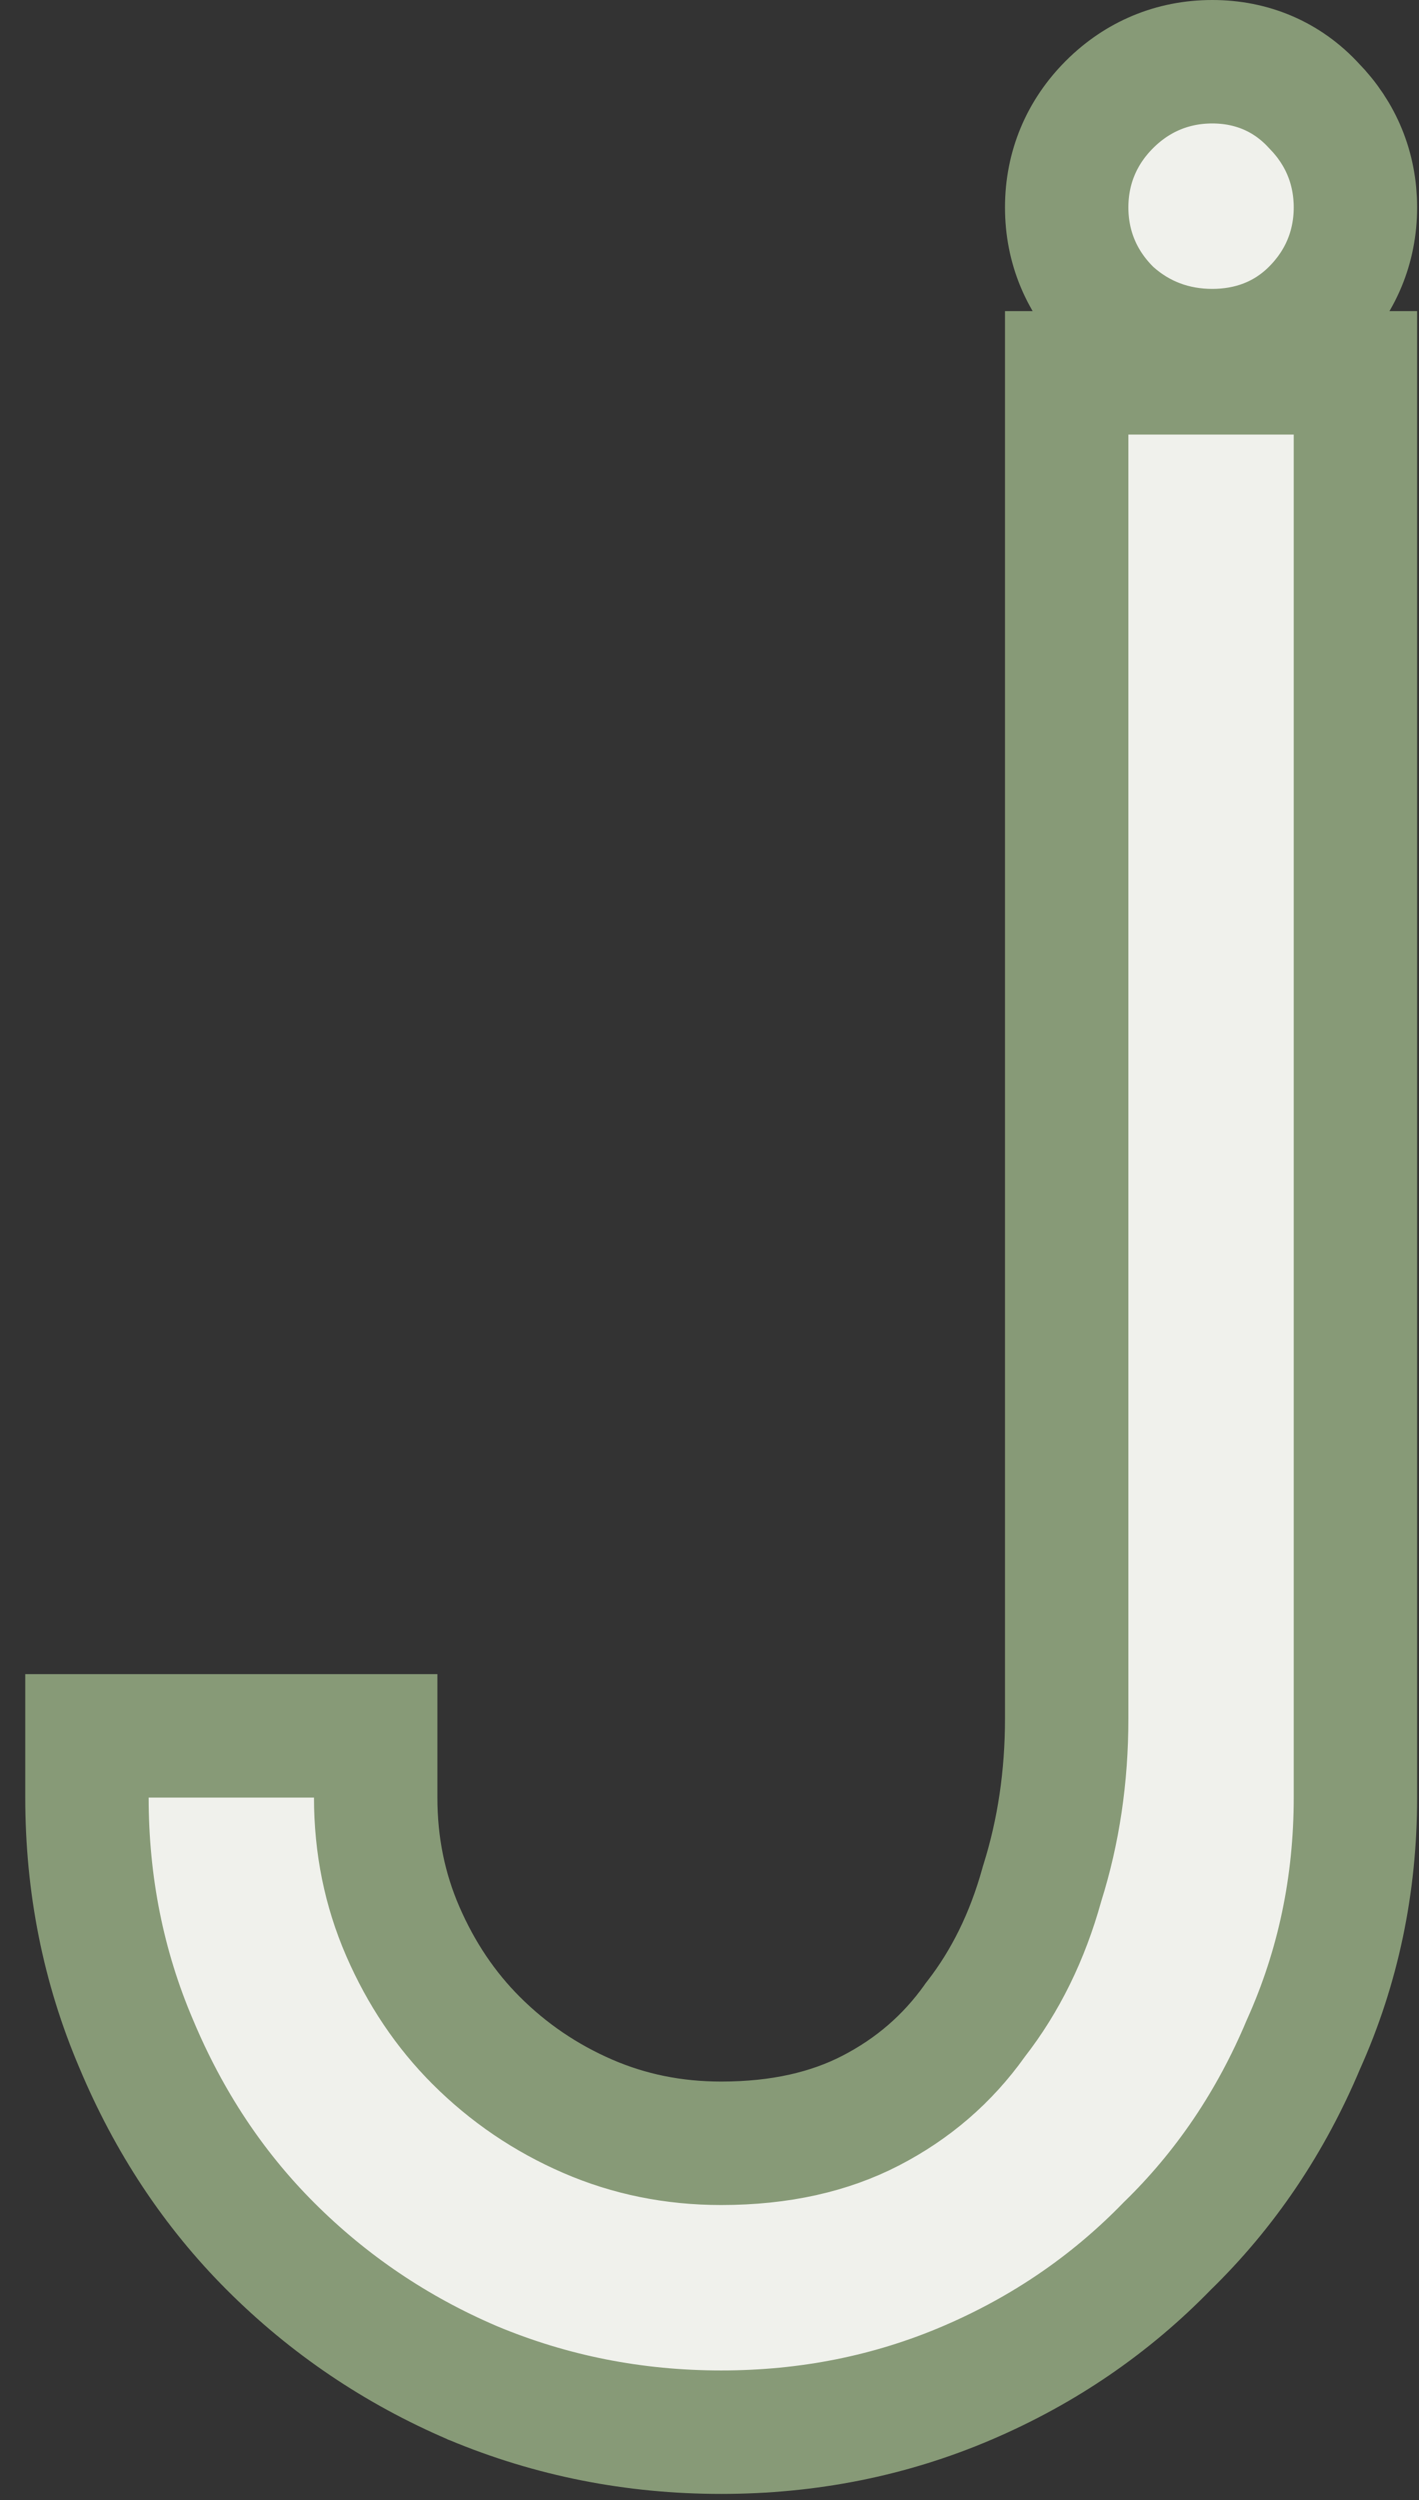 <svg width="46" height="81" viewBox="0 0 46 81" fill="none" xmlns="http://www.w3.org/2000/svg">
<rect x="0" y="0" width="46" height="81" fill="#333333" stroke="none"/>
<path d="M31.64 65.412L31.615 65.444L31.592 65.478C30.712 66.709 29.597 67.673 28.222 68.383C26.898 69.066 25.302 69.44 23.379 69.44C21.828 69.44 20.393 69.145 19.054 68.565C17.684 67.971 16.481 67.153 15.433 66.106C14.447 65.119 13.653 63.946 13.054 62.565C12.474 61.226 12.179 59.791 12.179 58.24V56.24H10.179H4.819H2.819V58.24C2.819 61.054 3.348 63.721 4.417 66.22C5.471 68.735 6.918 70.927 8.765 72.774C10.653 74.663 12.84 76.139 15.311 77.198L15.319 77.202L15.327 77.205C17.872 78.27 20.562 78.8 23.379 78.8C26.196 78.8 28.866 78.27 31.367 77.198C33.834 76.141 35.996 74.665 37.834 72.774C39.726 70.935 41.198 68.749 42.253 66.238C43.38 63.736 43.939 61.062 43.939 58.24V14.08V12.08H41.939H36.579H34.579V14.08V55.68C34.579 57.569 34.313 59.34 33.791 61L33.781 61.032L33.772 61.065C33.302 62.757 32.586 64.196 31.64 65.412ZM35.965 10.054L36.002 10.091L36.041 10.127C36.958 10.952 38.08 11.36 39.299 11.36C40.518 11.36 41.659 10.949 42.553 10.054C43.457 9.15 43.939 8.003 43.939 6.72C43.939 5.454 43.47 4.321 42.59 3.423C41.718 2.475 40.569 2 39.299 2C38.016 2 36.869 2.482 35.965 3.386C35.061 4.29 34.579 5.437 34.579 6.72C34.579 8.003 35.061 9.15 35.965 10.054Z" fill="#F0F1EC" stroke="#879A77" stroke-width="4"/>
</svg>
